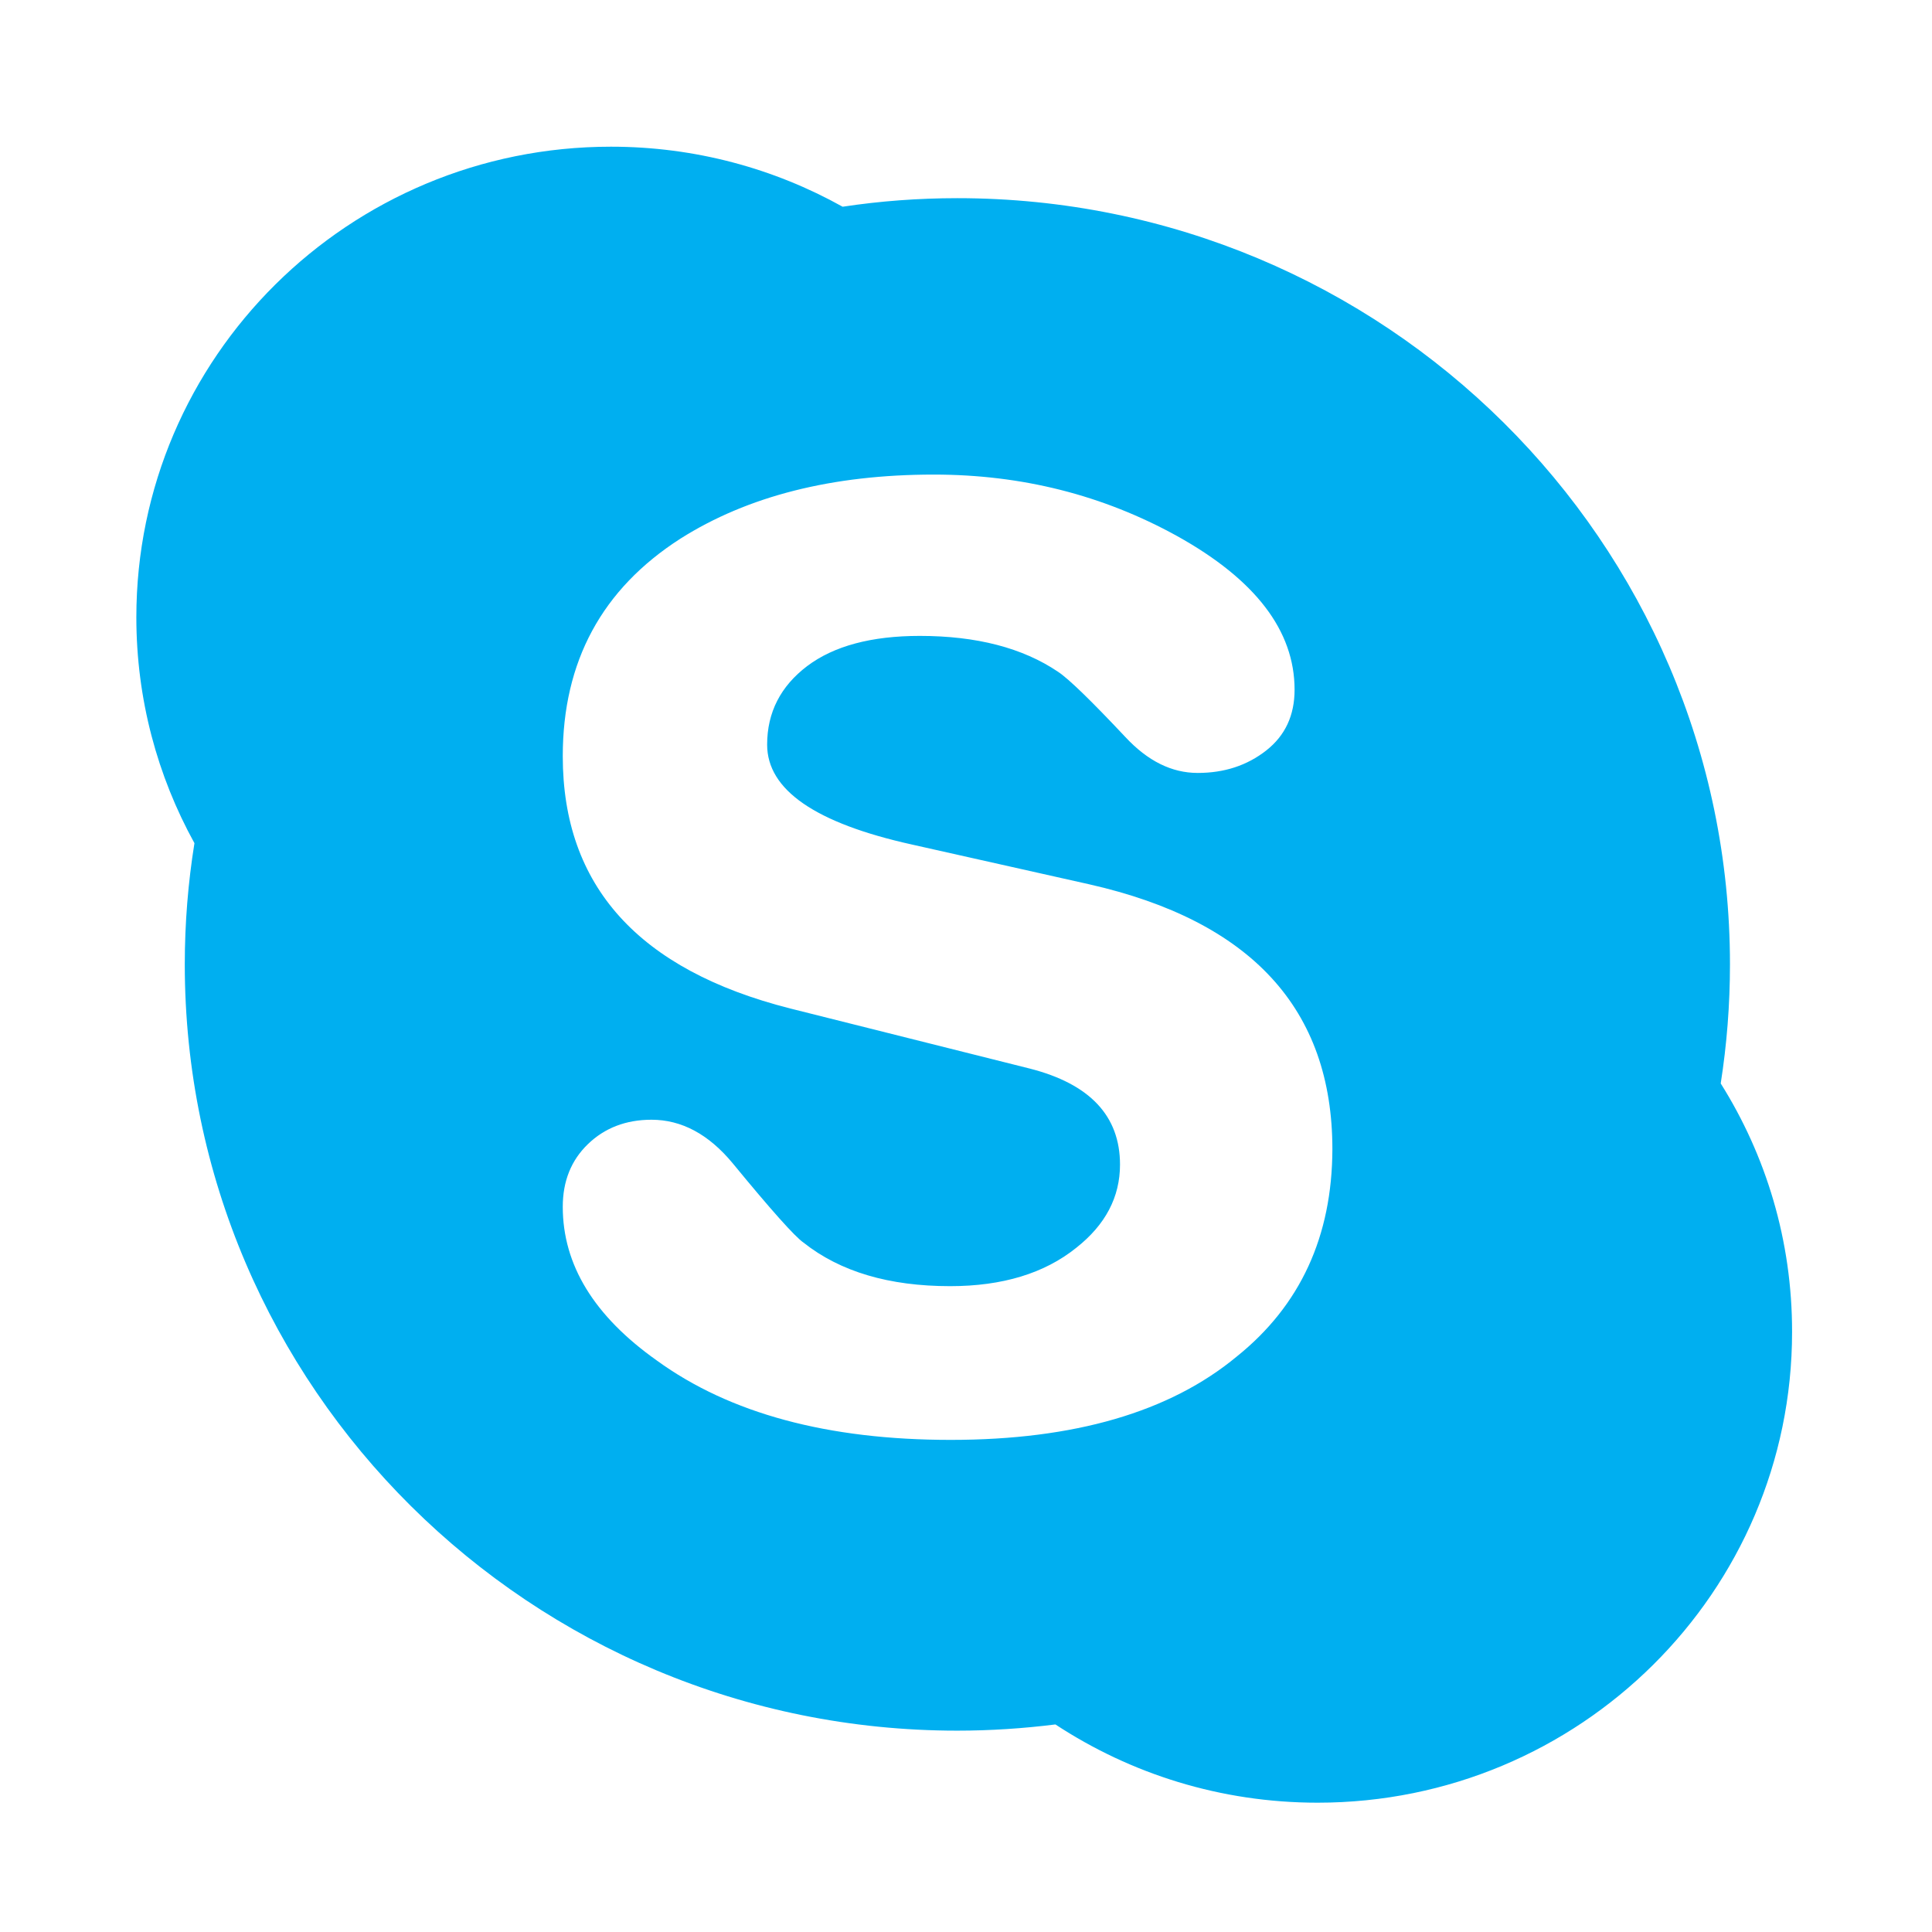 <!--?xml version="1.0" encoding="utf-8"?-->
<svg version="1.1" xmlns="http://www.w3.org/2000/svg" xmlns:xlink="http://www.w3.org/1999/xlink" x="0px" y="0px"
	width="22px" height="22px" viewBox="0 0 14 14" xml:space="preserve">
	<g id="skype">
		<path fill="#00aff0" fill-rule="evenodd" clip-rule="evenodd" d="M12.469,7.851c0.044-0.281,0.067-0.569,0.067-0.863
			c0-3.065-2.507-5.552-5.599-5.552c-0.282,0-0.56,0.021-0.831,0.062C5.609,1.221,5.037,1.063,4.427,1.063
			c-1.899,0-3.439,1.526-3.439,3.41c0,0.594,0.153,1.151,0.421,1.637c-0.046,0.286-0.07,0.579-0.07,0.878
			c0,3.066,2.506,5.553,5.598,5.553c0.241,0,0.479-0.016,0.711-0.045c0.545,0.358,1.197,0.567,1.9,0.567
			c1.899,0,3.438-1.527,3.438-3.411C12.987,8.99,12.797,8.373,12.469,7.851z M8.962,9.83c-0.485,0.402-1.177,0.604-2.073,0.604
			c-0.89,0-1.6-0.191-2.129-0.575C4.305,9.537,4.078,9.166,4.078,8.745c0-0.186,0.061-0.337,0.182-0.454s0.275-0.177,0.461-0.177
			c0.218,0,0.414,0.105,0.588,0.315c0.28,0.341,0.451,0.532,0.513,0.575C6.089,9.216,6.444,9.32,6.885,9.32
			c0.379,0,0.684-0.093,0.914-0.278c0.212-0.167,0.317-0.368,0.317-0.603c0-0.353-0.219-0.585-0.655-0.696L5.727,7.308
			C4.627,7.029,4.078,6.42,4.078,5.48c0-0.687,0.284-1.212,0.853-1.577C5.418,3.595,6.03,3.439,6.767,3.439
			c0.637,0,1.224,0.148,1.762,0.445C9.098,4.2,9.381,4.571,9.381,4.998c0,0.186-0.068,0.332-0.205,0.44
			C9.037,5.547,8.872,5.601,8.679,5.601c-0.188,0-0.362-0.086-0.524-0.26c-0.25-0.266-0.412-0.423-0.488-0.473
			c-0.256-0.173-0.59-0.26-1.002-0.26c-0.35,0-0.622,0.073-0.815,0.218c-0.193,0.146-0.291,0.336-0.291,0.57
			c0,0.328,0.35,0.569,1.05,0.724l1.284,0.288c1.175,0.266,1.762,0.905,1.762,1.92C9.653,8.959,9.423,9.46,8.962,9.83z">
		</path>
	</g>
</svg>
